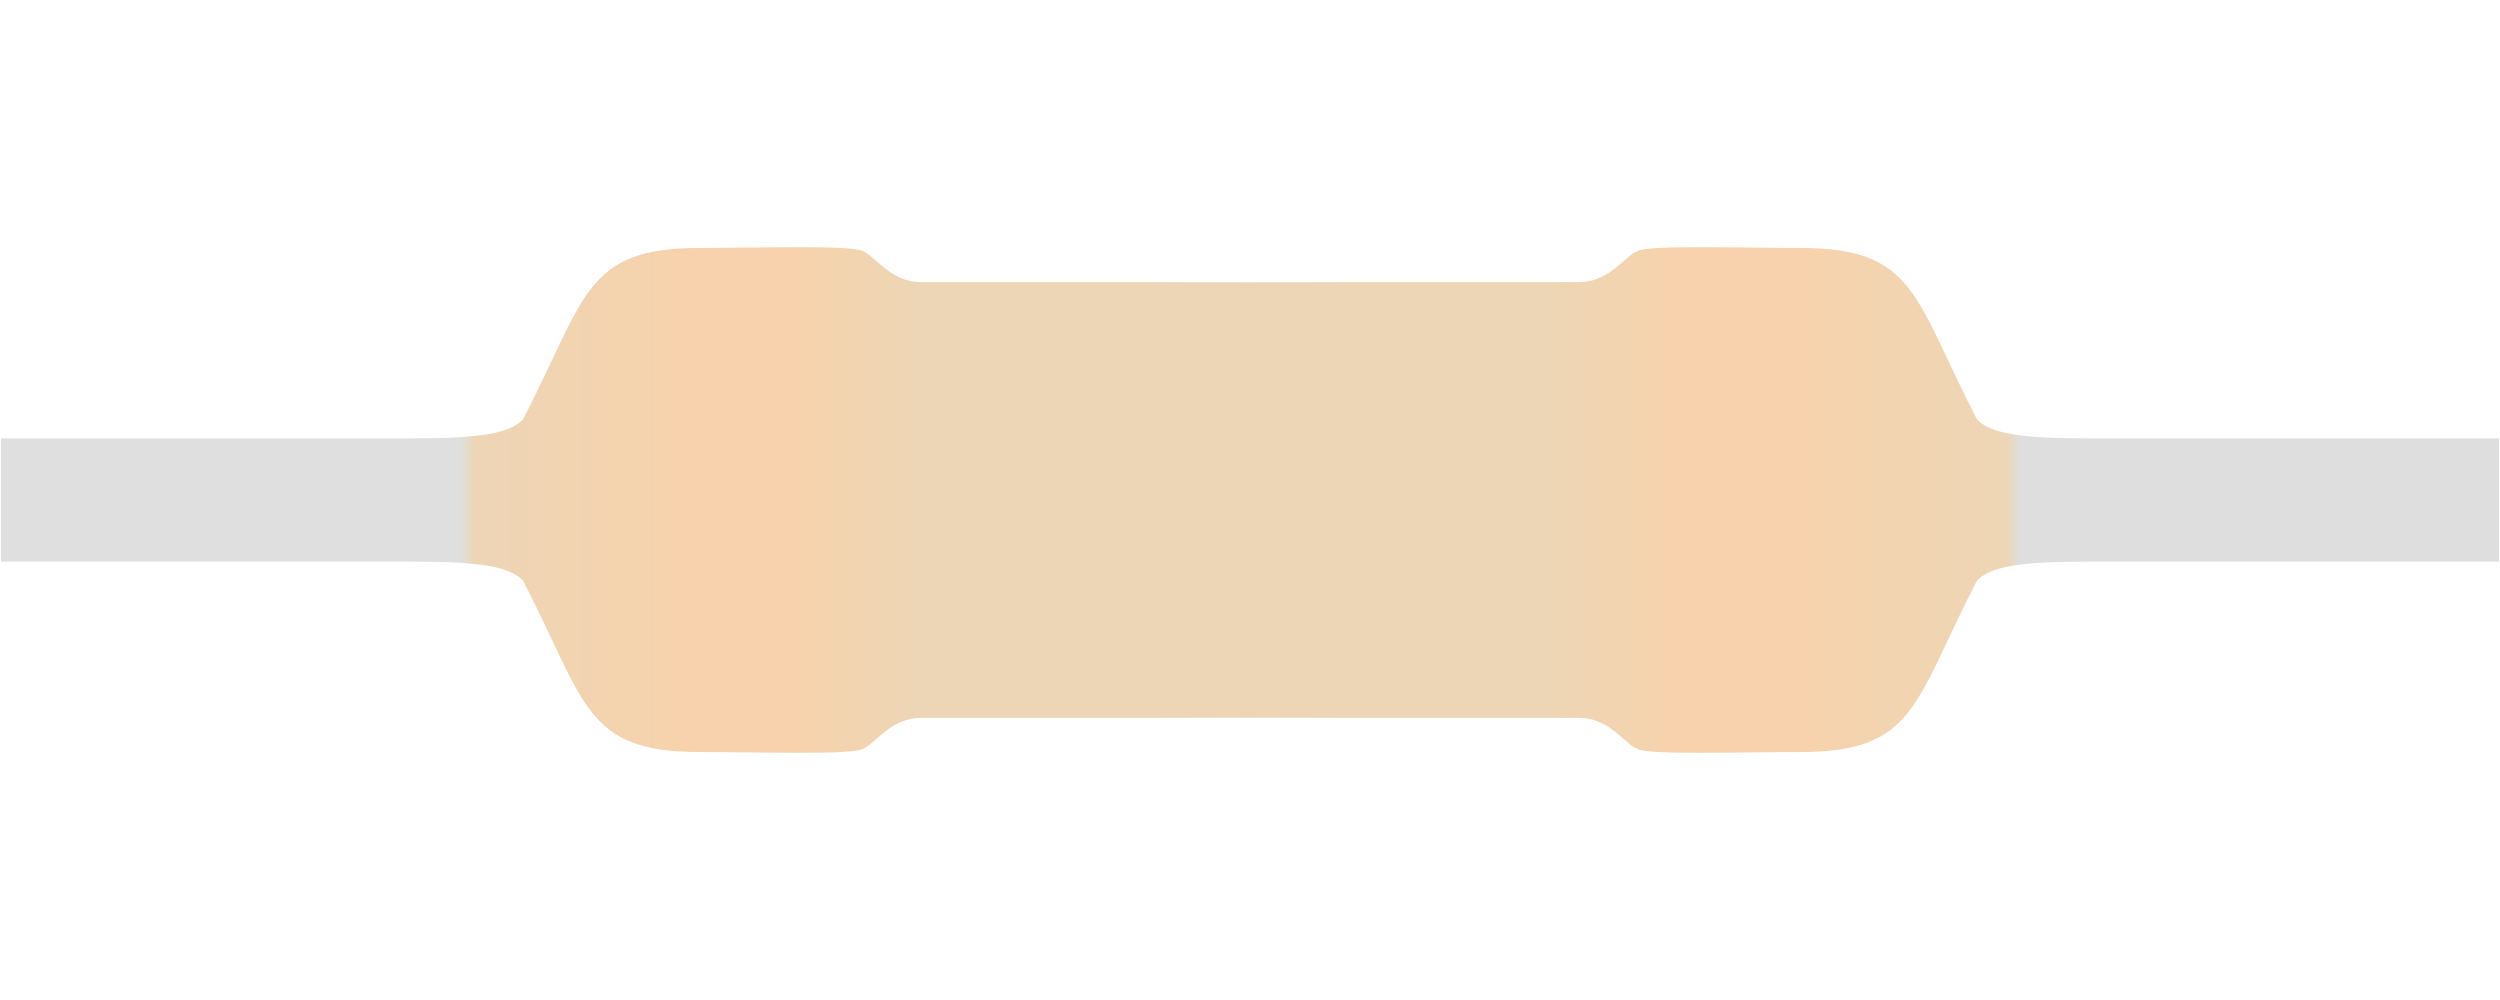 <?xml version="1.0" encoding="UTF-8" standalone="no"?>
<!-- Created with Inkscape (http://www.inkscape.org/) -->

<svg
   width="100"
   height="40"
   viewBox="0 0 100 40"
   version="1.1"
   id="svg1"
   xml:space="preserve"
   inkscape:version="1.3.2 (091e20ef0f, 2023-11-25)"
   sodipodi:docname="resistor.svg"
   inkscape:export-filename="resistor.png"
   inkscape:export-xdpi="96"
   inkscape:export-ydpi="96"
   xmlns:inkscape="http://www.inkscape.org/namespaces/inkscape"
   xmlns:sodipodi="http://sodipodi.sourceforge.net/DTD/sodipodi-0.dtd"
   xmlns:xlink="http://www.w3.org/1999/xlink"
   xmlns="http://www.w3.org/2000/svg"
   xmlns:svg="http://www.w3.org/2000/svg"><sodipodi:namedview
     id="namedview1"
     pagecolor="#505050"
     bordercolor="#eeeeee"
     borderopacity="1"
     inkscape:showpageshadow="0"
     inkscape:pageopacity="0"
     inkscape:pagecheckerboard="0"
     inkscape:deskcolor="#505050"
     inkscape:document-units="px"
     inkscape:zoom="5.6568542"
     inkscape:cx="44.017398"
     inkscape:cy="37.388271"
     inkscape:window-width="1424"
     inkscape:window-height="1053"
     inkscape:window-x="85"
     inkscape:window-y="70"
     inkscape:window-maximized="0"
     inkscape:current-layer="layer1" /><defs
     id="defs1"><linearGradient
       id="linearGradient204"
       inkscape:collect="always"><stop
         style="stop-color:#dfdfdf;stop-opacity:1;"
         offset="0.039"
         id="stop212" /><stop
         style="stop-color:#edd5b6;stop-opacity:1;"
         offset="0.048"
         id="stop208" /><stop
         style="stop-color:#f7d2ac;stop-opacity:1;"
         offset="0.172"
         id="stop210" /><stop
         style="stop-color:#f7d2ac;stop-opacity:1;"
         offset="0.238"
         id="stop204" /><stop
         style="stop-color:#edd6b6;stop-opacity:1;"
         offset="0.311"
         id="stop206" /><stop
         style="stop-color:#edd6b6;stop-opacity:1;"
         offset="0.679"
         id="stop207" /><stop
         style="stop-color:#f7d2ac;stop-opacity:1;"
         offset="0.758"
         id="stop205" /><stop
         style="stop-color:#f7d2ac;stop-opacity:1;"
         offset="0.83"
         id="stop209" /><stop
         style="stop-color:#edd6b6;stop-opacity:1;"
         offset="0.952"
         id="stop211" /><stop
         style="stop-color:#dedede;stop-opacity:1;"
         offset="0.96"
         id="stop213" /></linearGradient><inkscape:path-effect
       effect="mirror_symmetry"
       start_point="50,0"
       end_point="50,40"
       center_point="50,20"
       id="path-effect204"
       is_visible="true"
       lpeversion="1.2"
       lpesatellites=""
       mode="vertical"
       discard_orig_path="false"
       fuse_paths="true"
       oposite_fuse="false"
       split_items="false"
       split_open="false"
       link_styles="true" /><inkscape:path-effect
       effect="mirror_symmetry"
       start_point="0,20"
       end_point="100,20"
       center_point="50,20"
       id="path-effect203"
       is_visible="true"
       lpeversion="1.2"
       lpesatellites=""
       mode="horizontal"
       discard_orig_path="false"
       fuse_paths="false"
       oposite_fuse="false"
       split_items="false"
       split_open="false"
       link_styles="true" /><inkscape:path-effect
       effect="powerclip"
       id="path-effect25"
       is_visible="true"
       lpeversion="1"
       inverse="true"
       flatten="false"
       hide_clip="false"
       message="Use fill-rule evenodd on &lt;b&gt;fill and stroke&lt;/b&gt; dialog if no flatten result after convert clip to paths." /><inkscape:path-effect
       effect="powerclip"
       id="path-effect24"
       is_visible="true"
       lpeversion="1"
       inverse="true"
       flatten="false"
       hide_clip="false"
       message="Use fill-rule evenodd on &lt;b&gt;fill and stroke&lt;/b&gt; dialog if no flatten result after convert clip to paths." /><inkscape:path-effect
       effect="powerclip"
       id="path-effect23"
       is_visible="true"
       lpeversion="1"
       inverse="true"
       flatten="false"
       hide_clip="false"
       message="Use fill-rule evenodd on &lt;b&gt;fill and stroke&lt;/b&gt; dialog if no flatten result after convert clip to paths." /><inkscape:path-effect
       effect="powerclip"
       id="path-effect22"
       is_visible="true"
       lpeversion="1"
       inverse="true"
       flatten="false"
       hide_clip="false"
       message="Use fill-rule evenodd on &lt;b&gt;fill and stroke&lt;/b&gt; dialog if no flatten result after convert clip to paths." /><inkscape:path-effect
       effect="powerclip"
       id="path-effect21"
       is_visible="true"
       lpeversion="1"
       inverse="true"
       flatten="false"
       hide_clip="false"
       message="Use fill-rule evenodd on &lt;b&gt;fill and stroke&lt;/b&gt; dialog if no flatten result after convert clip to paths." /><filter
       id="mask-powermask-path-effect20_inverse"
       inkscape:label="filtermask-powermask-path-effect20"
       style="color-interpolation-filters:sRGB"
       height="100"
       width="100"
       x="-50"
       y="-50"><feColorMatrix
         id="mask-powermask-path-effect20_primitive1"
         values="1"
         type="saturate"
         result="fbSourceGraphic" /><feColorMatrix
         id="mask-powermask-path-effect20_primitive2"
         values="-1 0 0 0 1 0 -1 0 0 1 0 0 -1 0 1 0 0 0 1 0 "
         in="fbSourceGraphic" /></filter><clipPath
       clipPathUnits="userSpaceOnUse"
       id="clipPath21"><rect
         style="display:none;fill:#ff0202;fill-opacity:1;stroke:none;stroke-width:0.589;stroke-linecap:square;stroke-linejoin:round;stroke-dasharray:none;stroke-opacity:1;paint-order:markers fill stroke"
         id="rect21"
         width="9.263"
         height="2.821"
         x="36.128"
         y="111.953"
         ry="0"
         d="m 36.128,111.953 h 9.263 v 2.821 h -9.263 z" /></clipPath><clipPath
       clipPathUnits="userSpaceOnUse"
       id="clipath_lpe_path-effect23"><rect
         style="display:none;fill:#ff0202;fill-opacity:1;stroke:none;stroke-width:0.589;stroke-linecap:square;stroke-linejoin:round;stroke-dasharray:none;stroke-opacity:1;paint-order:markers fill stroke"
         id="rect23"
         width="9.263"
         height="2.821"
         x="36.128"
         y="111.953"
         ry="0"
         d="m 36.128,111.953 h 9.263 v 2.821 h -9.263 z" /></clipPath><clipPath
       clipPathUnits="userSpaceOnUse"
       id="clipPath25"><g
         id="g25"
         inkscape:label="Border Clip"
         style="display:none"><rect
           style="display:block;fill:#ff0202;fill-opacity:1;stroke:none;stroke-width:0.589;stroke-linecap:square;stroke-linejoin:round;stroke-dasharray:none;stroke-opacity:1;paint-order:markers fill stroke"
           id="rect25"
           width="9.263"
           height="2.821"
           x="36.128"
           y="111.953"
           ry="0"
           d="m 36.128,111.953 h 9.263 v 2.821 h -9.263 z" /><rect
           style="opacity:1;fill:#ff0202;fill-opacity:1;stroke:none;stroke-width:1.2;stroke-linecap:square;stroke-linejoin:round;stroke-dasharray:none;stroke-opacity:1;paint-order:markers fill stroke"
           id="path25"
           width="38.473"
           height="2.821"
           x="21.371"
           y="93.912"
           ry="0"
           clip-path="none"
           sodipodi:type="rect"
           d="m 21.371,93.912 h 38.473 v 2.821 H 21.371 Z" /></g></clipPath><clipPath
       clipPathUnits="userSpaceOnUse"
       id="clipath_lpe_path-effect24"><g
         id="g5"
         inkscape:label="Border Clip"
         style="display:block"><rect
           style="display:block;fill:#ff0202;fill-opacity:1;stroke:none;stroke-width:0.589;stroke-linecap:square;stroke-linejoin:round;stroke-dasharray:none;stroke-opacity:1;paint-order:markers fill stroke"
           id="rect4"
           width="9.263"
           height="2.821"
           x="36.128"
           y="111.953"
           ry="0" /><rect
           style="opacity:1;fill:#ff0202;fill-opacity:1;stroke:none;stroke-width:1.2;stroke-linecap:square;stroke-linejoin:round;stroke-dasharray:none;stroke-opacity:1;paint-order:markers fill stroke"
           id="rect5"
           width="38.473"
           height="2.821"
           x="21.371"
           y="93.912"
           ry="0"
           clip-path="none"
           sodipodi:type="rect" /></g></clipPath><linearGradient
       inkscape:collect="always"
       xlink:href="#linearGradient204"
       id="linearGradient205"
       x1="15.767"
       y1="10"
       x2="83.528"
       y2="10"
       gradientUnits="userSpaceOnUse" /></defs><g
     inkscape:label="Layer 1"
     inkscape:groupmode="layer"
     id="layer1"><path
       style="fill:url(#linearGradient205);stroke:none;stroke-width:2;stroke-linecap:square;stroke-linejoin:round;stroke-dasharray:none;stroke-opacity:1;paint-order:markers fill stroke"
       d="m 31.91,9.887 c -1.262,6.033e-4 -2.744,0.031 -3.904,0.031 -4.635,0 -4.544,1.936 -7.086,6.861 -0.552,0.552 -1.667,0.756 -4.406,0.756 l -16.477,0.002 v 2.545 H 50 99.963 v -2.545 l -16.477,-0.002 c -2.739,-2.99e-4 -3.854,-0.204 -4.406,-0.756 -2.542,-4.925 -2.451,-6.861 -7.086,-6.861 -2.321,0 -5.928,-0.119 -6.482,0.113 -0.554,0.232 -1.139,1.253 -2.336,1.252 -9.067,-0.005 -12.136,0.003 -13.176,0.01 -1.039,-0.007 -4.109,-0.015 -13.176,-0.01 -1.197,7.13e-4 -1.782,-1.02 -2.336,-1.252 C 34.211,9.915 33.172,9.886 31.91,9.887 Z M 0.037,19.918 v 2.545 l 16.477,0.002 c 2.739,2.99e-4 3.854,0.204 4.406,0.756 2.542,4.925 2.451,6.861 7.086,6.861 2.321,0 5.928,0.119 6.482,-0.113 0.554,-0.232 1.139,-1.253 2.336,-1.252 9.067,0.005 12.136,-0.003 13.176,-0.01 1.039,0.007 4.109,0.015 13.176,0.01 1.197,-7.13e-4 1.782,1.02 2.336,1.252 0.554,0.232 4.161,0.113 6.482,0.113 4.635,0 4.544,-1.936 7.086,-6.861 0.552,-0.552 1.667,-0.756 4.406,-0.756 l 16.477,-0.002 V 19.918 H 50 Z"
       id="path203"
       inkscape:path-effect="#path-effect203;#path-effect204"
       inkscape:original-d="m 20.919611,16.778879 c 2.541679,-4.925347 2.450938,-6.861113 7.085512,-6.861113 2.32123,0 5.929503,-0.1183802 6.483824,0.113553 0.554321,0.231934 1.138685,1.251723 2.335237,1.25101 13.710197,-0.0082 13.707807,0.01706 13.707807,0.01706 l 0.439819,8.782848 -50.93433741,0 v -2.545195 l 16.47713141,-0.0018 c 2.738774,-2.99e-4 3.853102,-0.204463 4.405007,-0.756368 z"
       sodipodi:nodetypes="csssccccscc" /></g></svg>
